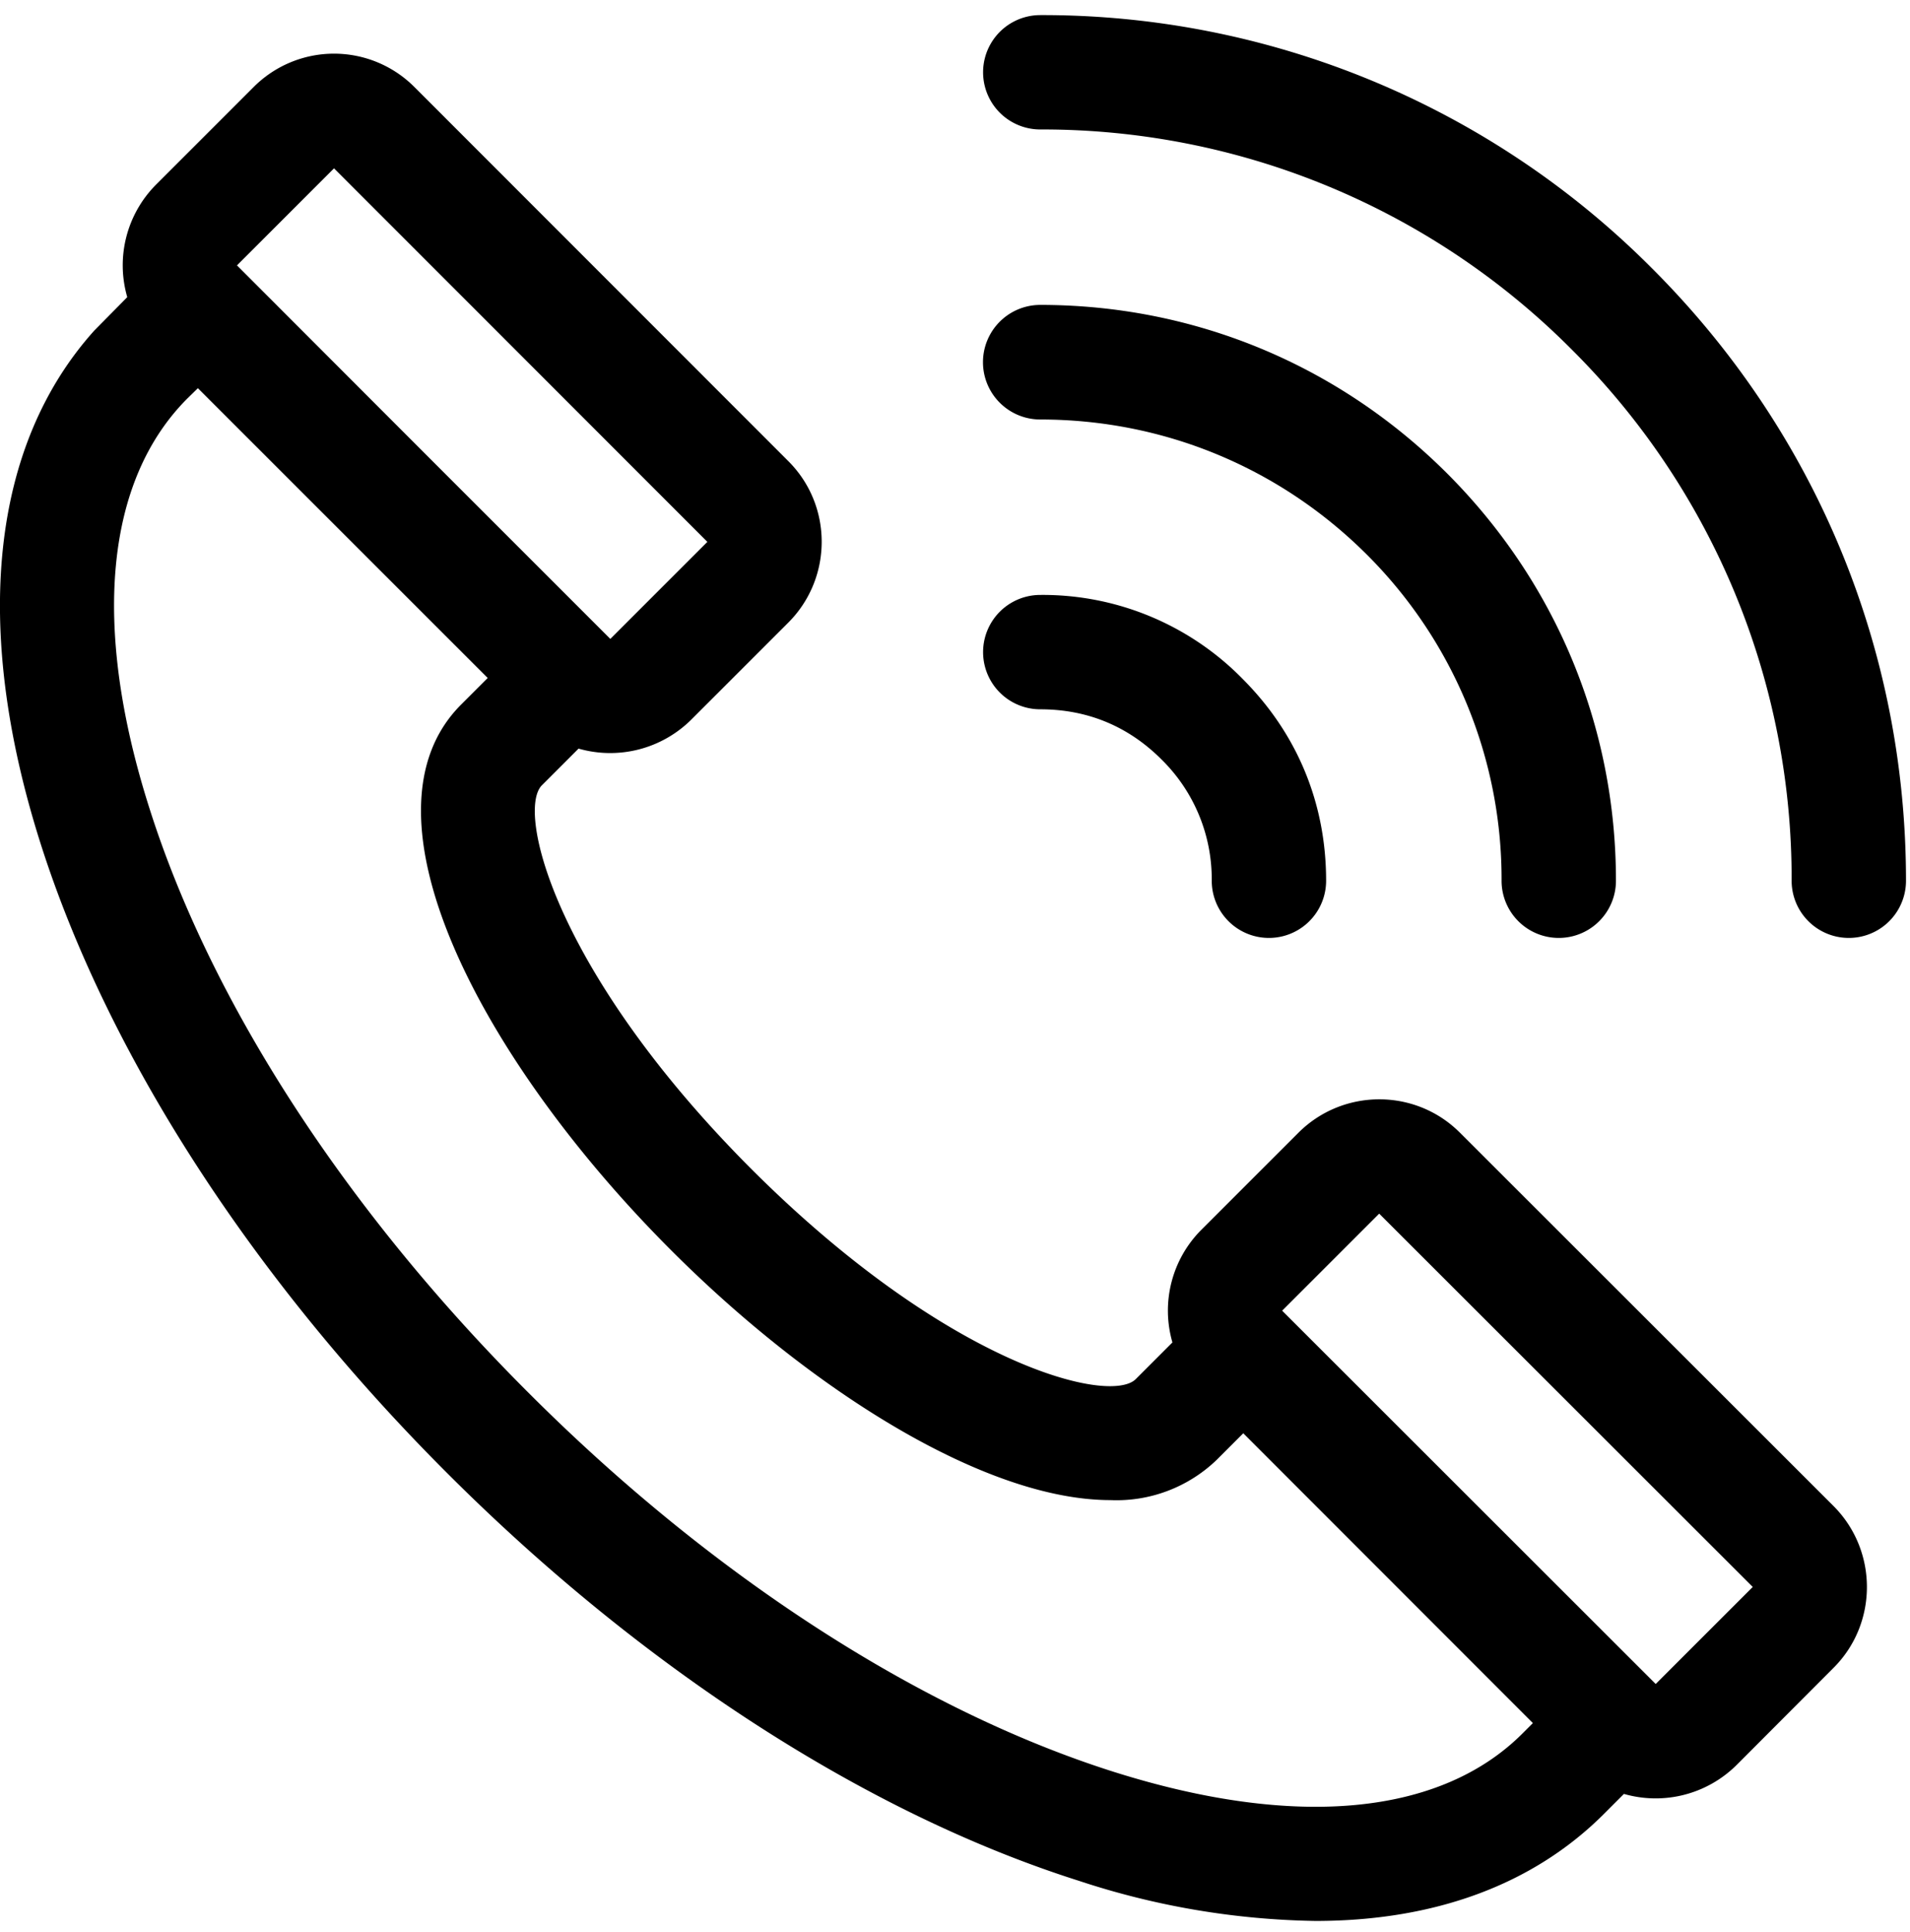<svg xmlns="http://www.w3.org/2000/svg" xmlns:xlink="http://www.w3.org/1999/xlink" width="86" height="87" viewBox="0 0 86 87"><defs><path id="afcpa" d="M595.55 1228.83l-16.82-16.81 4.37-4.37 16.82 16.81-4.37 4.37zm-6 2.23c-3.7 3.7-10.24 4.31-18.42 1.72-8.76-2.78-18.12-8.84-26.34-17.07-8.23-8.22-14.3-17.58-17.07-26.34-2.6-8.18-1.98-14.73 1.72-18.43l.47-.46 13.05 13.05-1.2 1.2c-4.96 4.96 1 16.11 9.45 24.56 6.32 6.33 14.16 11.26 19.79 11.26a6.5 6.5 0 0 0 4.78-1.81l1.2-1.2 13.04 13.05zm-53.51-70.48l16.81 16.82-4.37 4.37-8.4-8.4-8.41-8.42zm67.52 60.24l-16.82-16.81c-2-2.01-5.27-2.01-7.28 0l-4.37 4.37a5.15 5.15 0 0 0-1.3 5.07l-1.65 1.65c-1.17 1.17-8.47-.63-17.3-9.45-8.81-8.82-10.61-16.11-9.44-17.29l1.65-1.65a5.18 5.18 0 0 0 5.07-1.3l4.37-4.37c2.01-2.01 2.01-5.28 0-7.28l-16.81-16.82a5.11 5.11 0 0 0-7.28 0l-4.37 4.37a5.15 5.15 0 0 0-1.3 5.07l-1.48 1.5c-4.65 5.17-5.52 13.32-2.44 23.05 3.02 9.53 9.53 19.62 18.34 28.42 8.8 8.8 18.9 15.32 28.42 18.34a35.58 35.58 0 0 0 10.66 1.81c5.34 0 9.78-1.62 12.97-4.8l.92-.92a5.17 5.17 0 0 0 5.07-1.3l4.37-4.38c2-2 2-5.27 0-7.28z"/><path id="afcpc" d="M586.17 1174.33c-4.9-4.9-11.4-7.6-18.33-7.6a2.57 2.57 0 1 0 0 5.16c5.55 0 10.77 2.16 14.7 6.08a20.63 20.63 0 0 1 6.07 14.69 2.57 2.57 0 0 0 5.15 0c0-6.93-2.7-13.43-7.59-18.33z"/><path id="afcpe" d="M595.4 1165.1a38.72 38.72 0 0 0-27.56-11.42 2.57 2.57 0 0 0 0 5.15 33.6 33.6 0 0 1 23.92 9.9 33.6 33.6 0 0 1 9.91 23.93 2.57 2.57 0 0 0 5.15 0c0-10.41-4.06-20.2-11.42-27.56z"/><path id="afcpg" d="M576.94 1183.56a12.6 12.6 0 0 0-9.1-3.77 2.57 2.57 0 1 0 0 5.15c2.12 0 3.96.76 5.46 2.26a7.56 7.56 0 0 1 2.26 5.46 2.57 2.57 0 0 0 5.15 0c0-3.49-1.3-6.63-3.77-9.1z"/><linearGradient id="afcpb" x1="563.03" x2="563.03" y1="1155.43" y2="1239.5" gradientUnits="userSpaceOnUse"><stop offset="0" stop-color="#5077e7"/><stop offset="1" stop-color="#a776dd"/></linearGradient><linearGradient id="afcpd" x1="579.52" x2="579.52" y1="1166.74" y2="1195.23" gradientUnits="userSpaceOnUse"><stop offset="0" stop-color="#5077e7"/><stop offset="1" stop-color="#a776dd"/></linearGradient><linearGradient id="afcpf" x1="586.05" x2="586.05" y1="1153.68" y2="1195.23" gradientUnits="userSpaceOnUse"><stop offset="0" stop-color="#5077e7"/><stop offset="1" stop-color="#a776dd"/></linearGradient><linearGradient id="afcph" x1="572.99" x2="572.99" y1="1179.79" y2="1195.23" gradientUnits="userSpaceOnUse"><stop offset="0" stop-color="#5077e7"/><stop offset="1" stop-color="#a776dd"/></linearGradient></defs><g><g transform="translate(-521 -1153)"><g><g><g><use xlink:href="#afcpa"/></g></g></g><g><g><g><use xlink:href="#afcpc"/></g></g></g><g><g><g><use xlink:href="#afcpe"/></g></g></g><g><g><g><use xlink:href="#afcpg"/></g></g></g></g></g></svg>